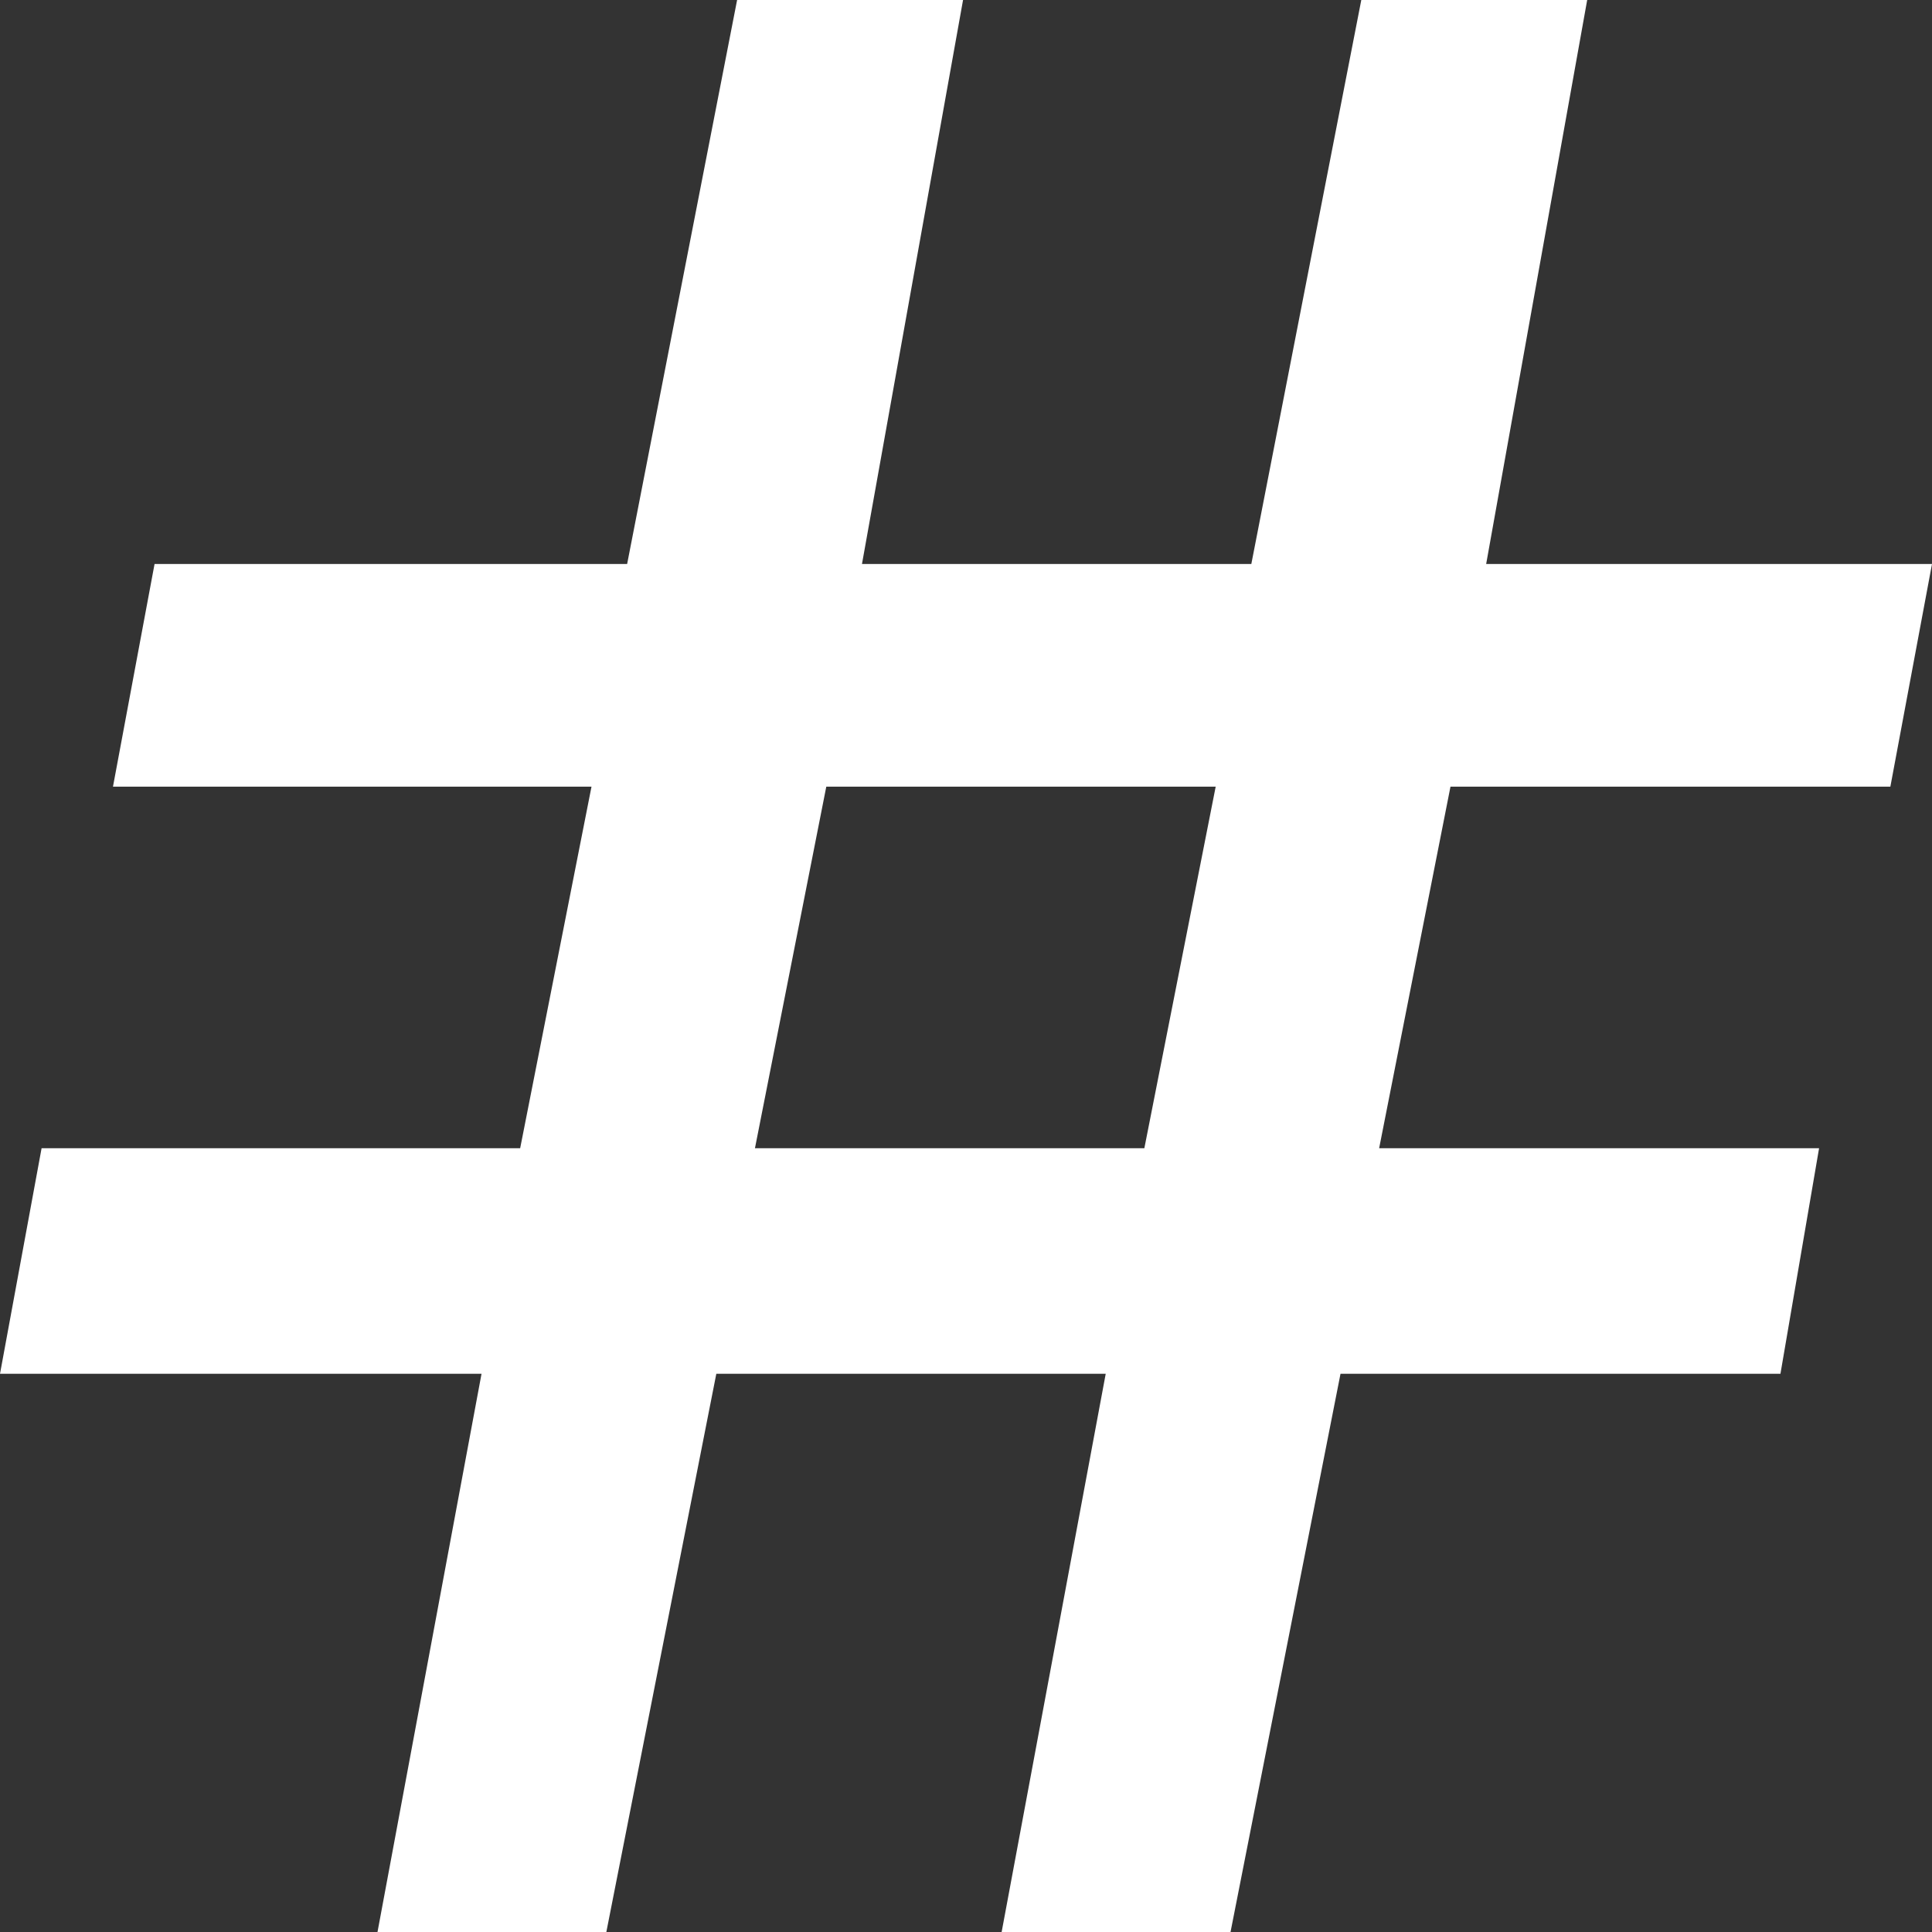 <svg width="38" height="38" viewBox="0 0 38 38" fill="none" xmlns="http://www.w3.org/2000/svg">
<rect x="0" y="0" width="38" height="38" fill="#333333" stroke="none"/>
<path d="M38 11.093L37.181 15.473H28.529L27.126 22.584H35.779L35.019 27.021H26.366L24.203 38H19.701L21.748 27.021H14.089L11.926 38H7.425L9.471 27.021H0L0.818 22.584H10.231L11.634 15.473H2.222L3.04 11.093H12.335L14.498 0H18.942L16.954 11.093H24.612L26.775 0H31.218L29.231 11.093H38ZM23.911 15.473H16.252L14.849 22.584H22.508L23.911 15.473Z" fill="white"/>
</svg>
